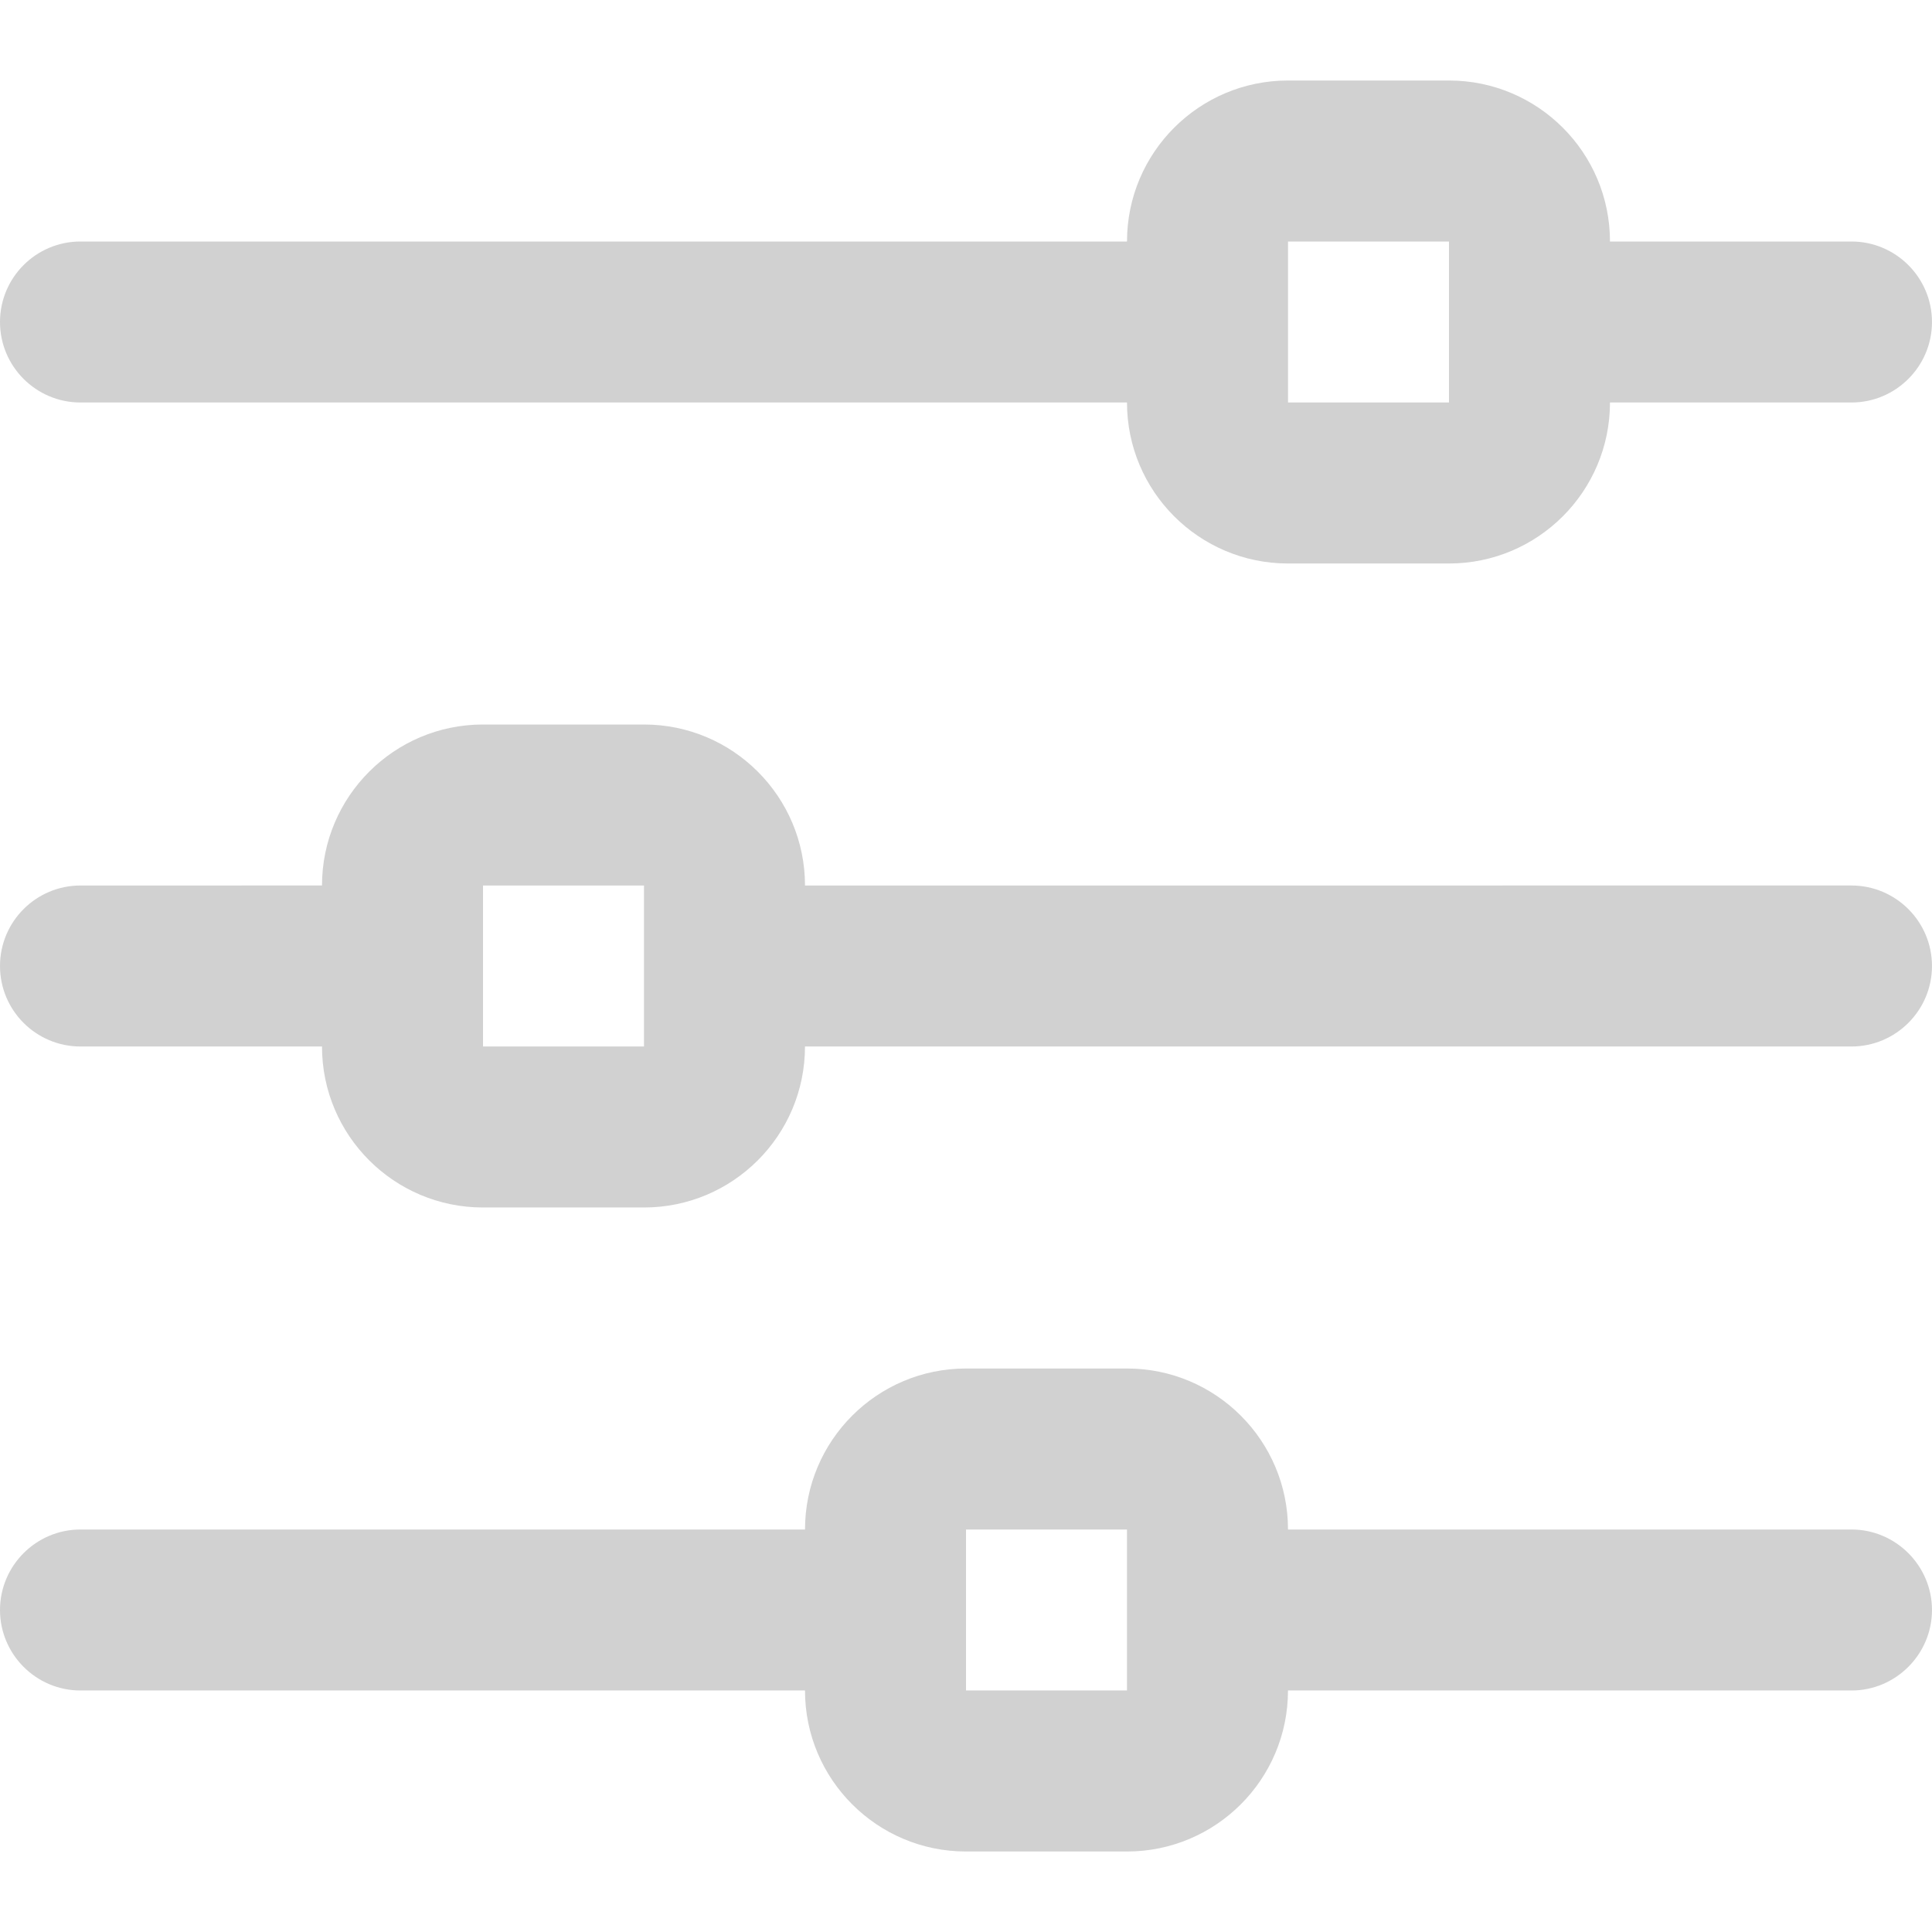 <svg xmlns="http://www.w3.org/2000/svg" width="30" height="30" viewBox="0 0 381.39 381.39"><path d="M15.891 79.456h206.586c0 17.544 14.239 31.782 31.782 31.782h31.782c17.544 0 31.782-14.239 31.782-31.782h47.674c8.74 0 15.891-7.119 15.891-15.891s-7.151-15.891-15.891-15.891h-47.674c0-17.544-14.239-31.782-31.782-31.782H254.26c-17.544 0-31.782 14.239-31.782 31.782H15.891C7.119 47.674 0 54.793 0 63.565s7.119 15.891 15.891 15.891zM254.26 47.674h31.782v31.782H254.26V47.674zm111.239 127.13H158.912c0-17.544-14.239-31.782-31.782-31.782H95.347c-17.544 0-31.782 14.239-31.782 31.782H15.891C7.119 174.804 0 181.923 0 190.695s7.119 15.891 15.891 15.891h47.674c0 17.544 14.239 31.782 31.782 31.782h31.782c17.544 0 31.782-14.239 31.782-31.782h206.586c8.74 0 15.891-7.119 15.891-15.891.002-8.772-7.149-15.891-15.889-15.891zM127.13 206.586H95.347v-31.782h31.782v31.782zm238.369 95.348H254.26c0-17.544-14.239-31.782-31.782-31.782h-31.782c-17.544 0-31.782 14.239-31.782 31.782H15.891C7.119 301.934 0 309.085 0 317.825s7.119 15.891 15.891 15.891h143.021c0 17.544 14.239 31.783 31.782 31.783h31.782c17.544 0 31.782-14.239 31.782-31.783h111.239c8.74 0 15.891-7.151 15.891-15.891s-7.149-15.891-15.889-15.891zm-143.022 31.782h-31.782v-31.782h31.782v31.782z" fill="#d1d1d1"/></svg>